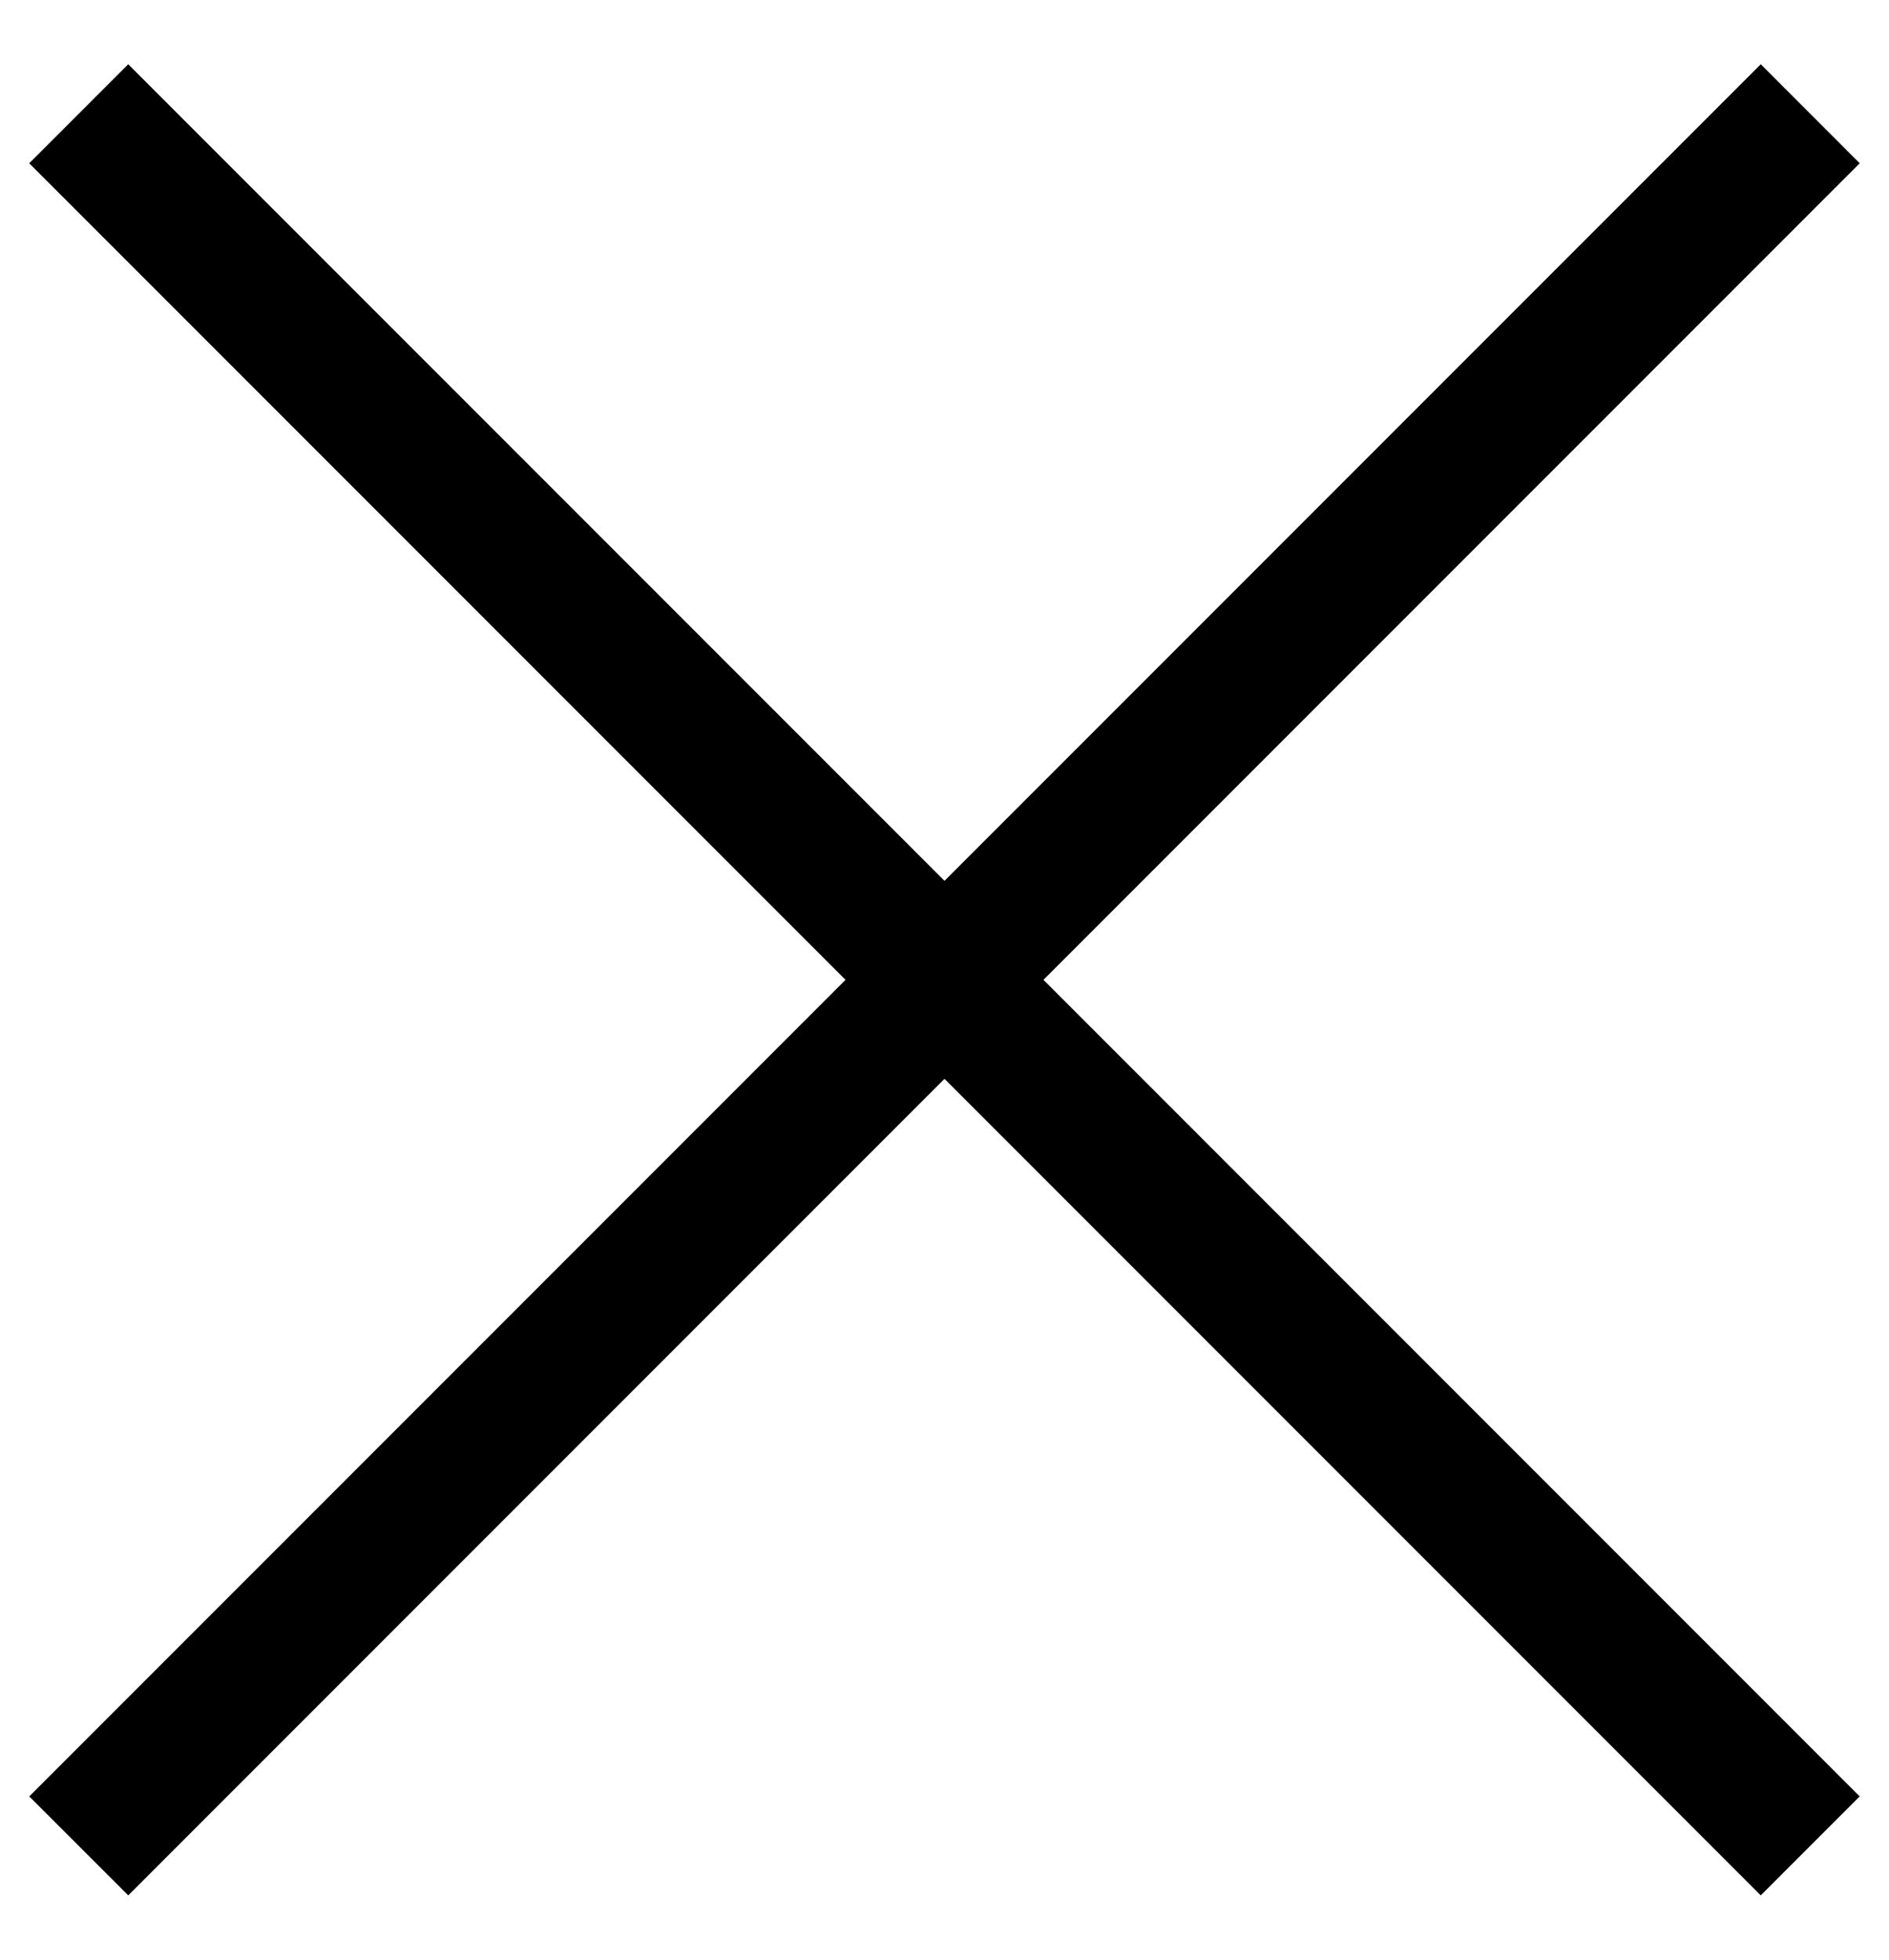 <svg  xmlns="http://www.w3.org/2000/svg"
        xmlns:xlink="http://www.w3.org/1999/xlink"
        width="27px" height="28px">
    <g>
        <path d="M1.833,0.918 L26.581,25.667 L25.167,27.081 L0.418,2.333 L1.833,0.918 Z"/>
        <path d="M25.167,0.918 L0.418,25.667 L1.833,27.081 L26.581,2.333 L25.167,0.918 Z"/>
    </g>
</svg>